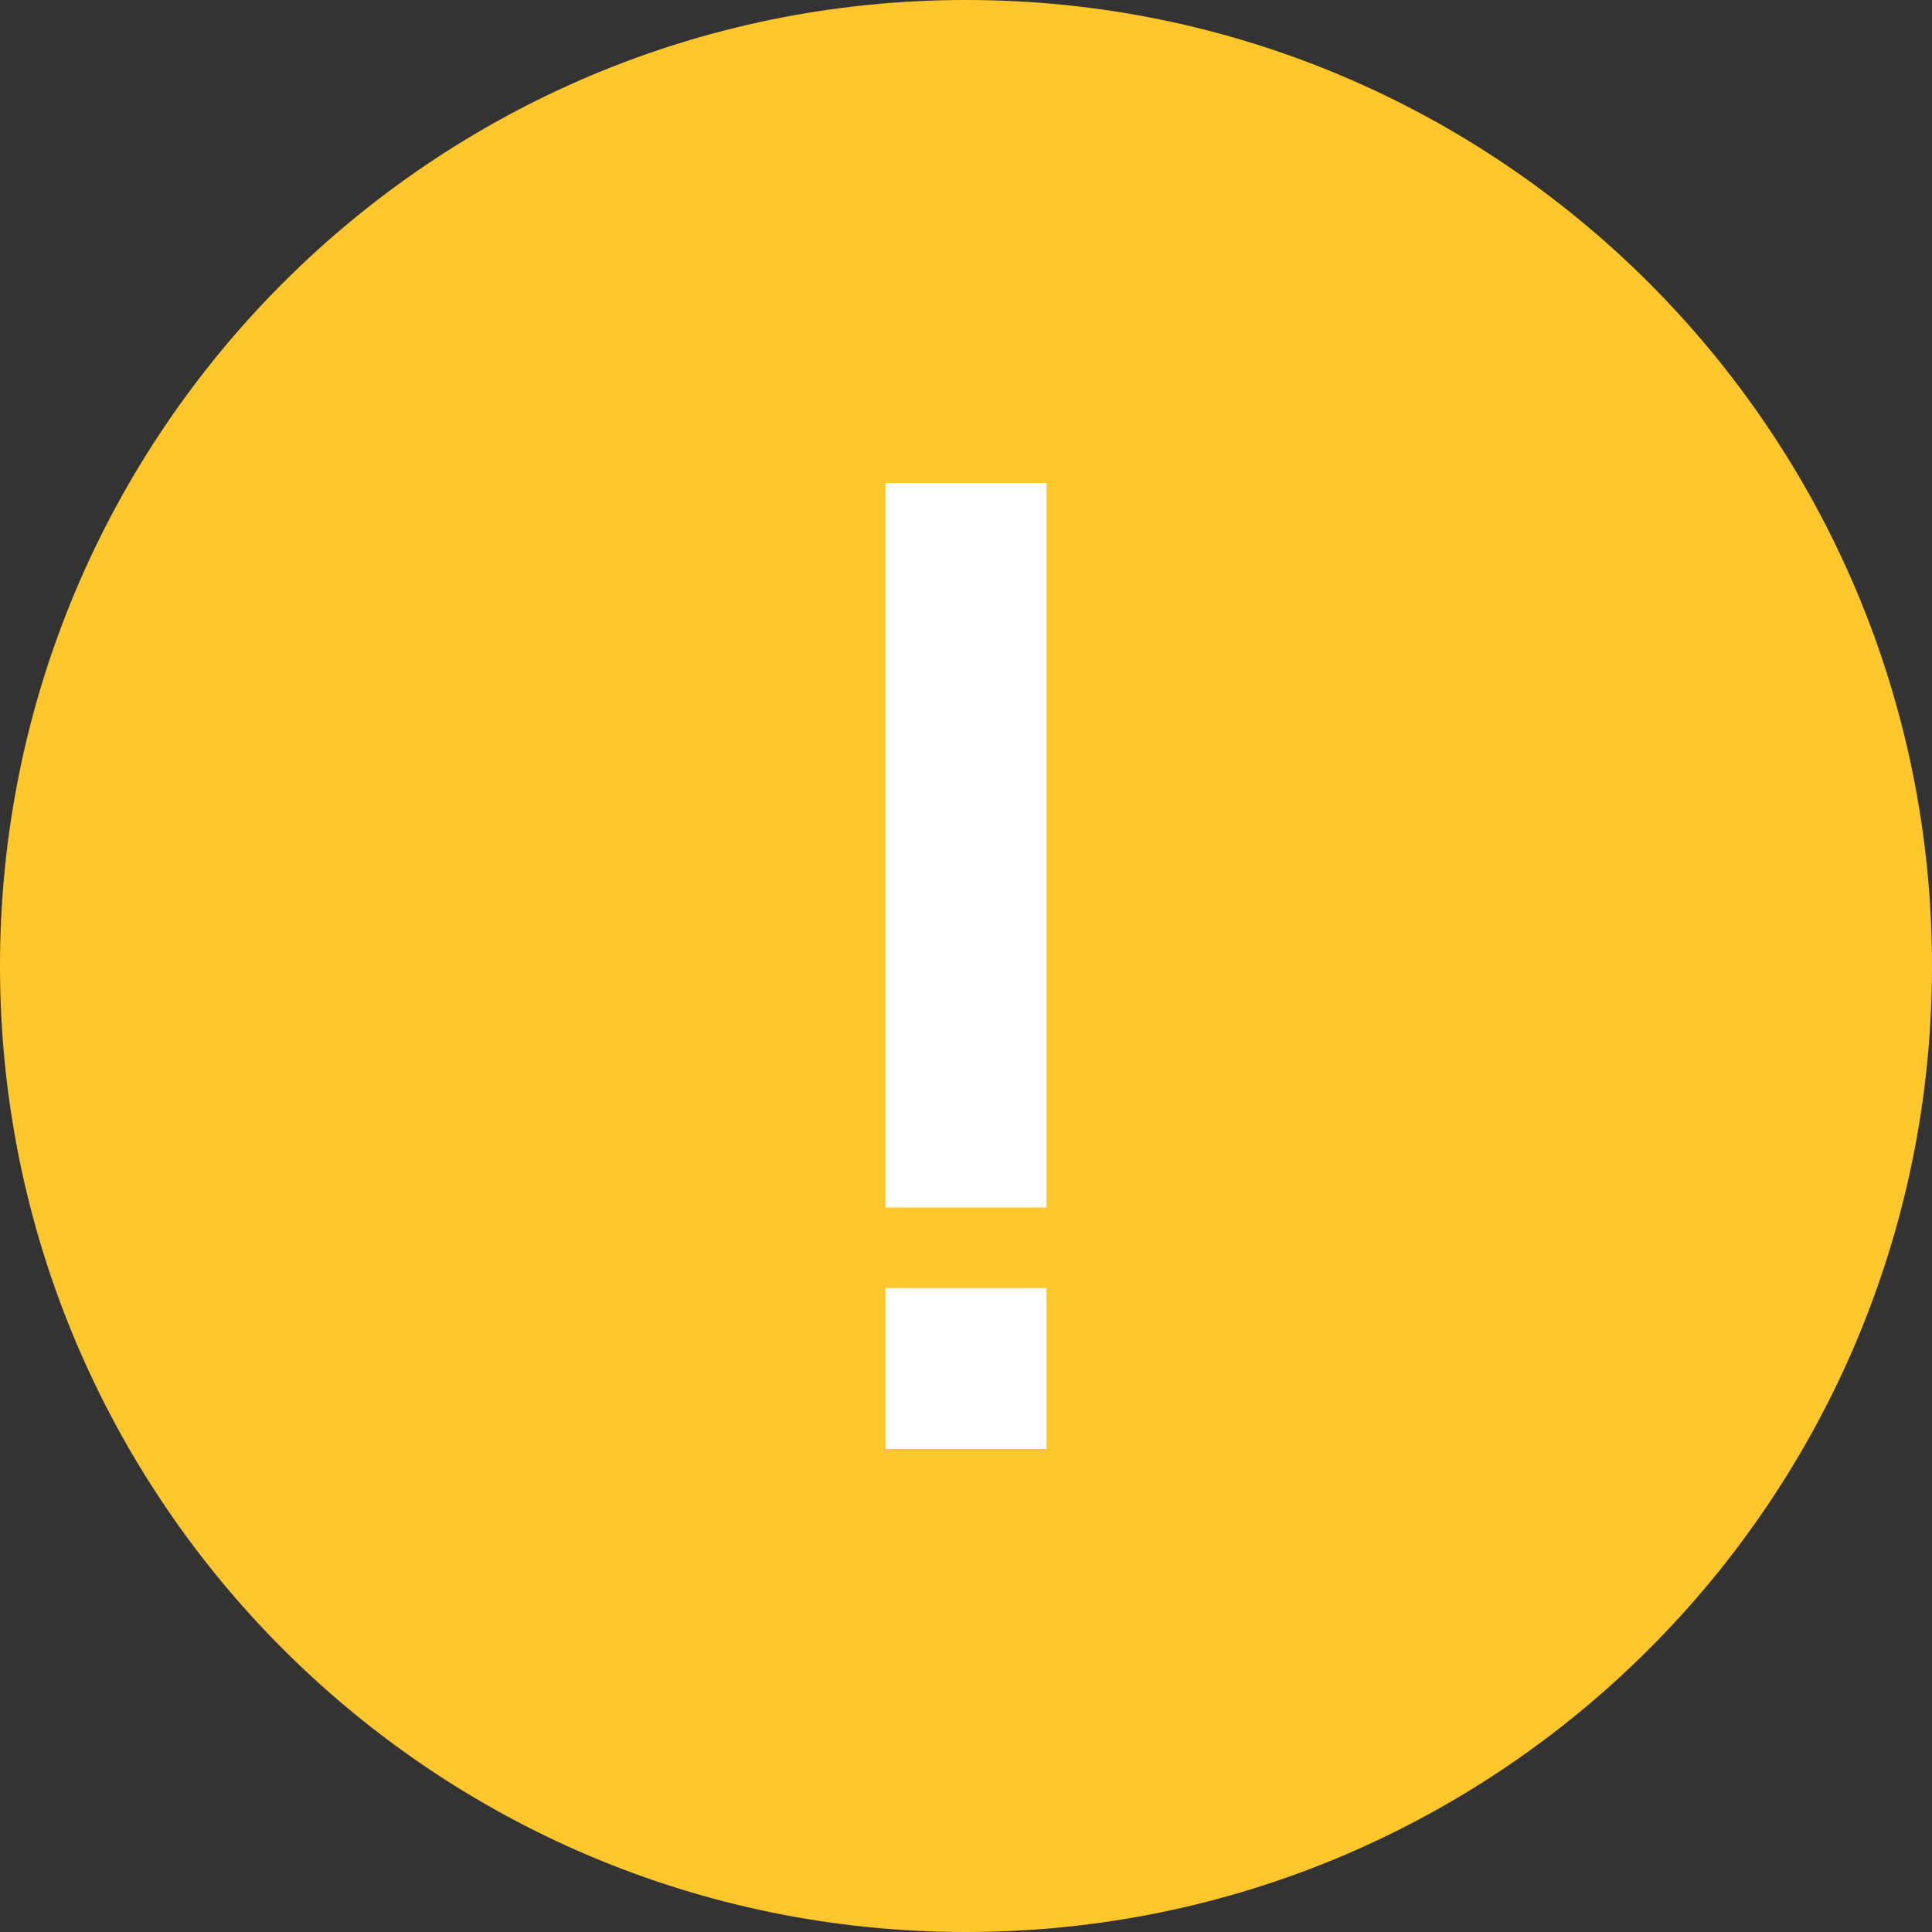 <svg width="16" height="16" viewBox="0 0 16 16" fill="none" xmlns="http://www.w3.org/2000/svg">
<rect x="0" y="0" width="16" height="16" fill="#333333" stroke="none"/>
<path d="M8 16C12.418 16 16 12.418 16 8C16 3.582 12.418 0 8 0C3.582 0 0 3.582 0 8C0 12.418 3.582 16 8 16Z" fill="#FFC72C"/>
<path fill-rule="evenodd" clip-rule="evenodd" d="M7.333 4V10H8.667V4H7.333ZM7.333 10.667V12H8.667V10.667H7.333Z" fill="white"/>
</svg>
